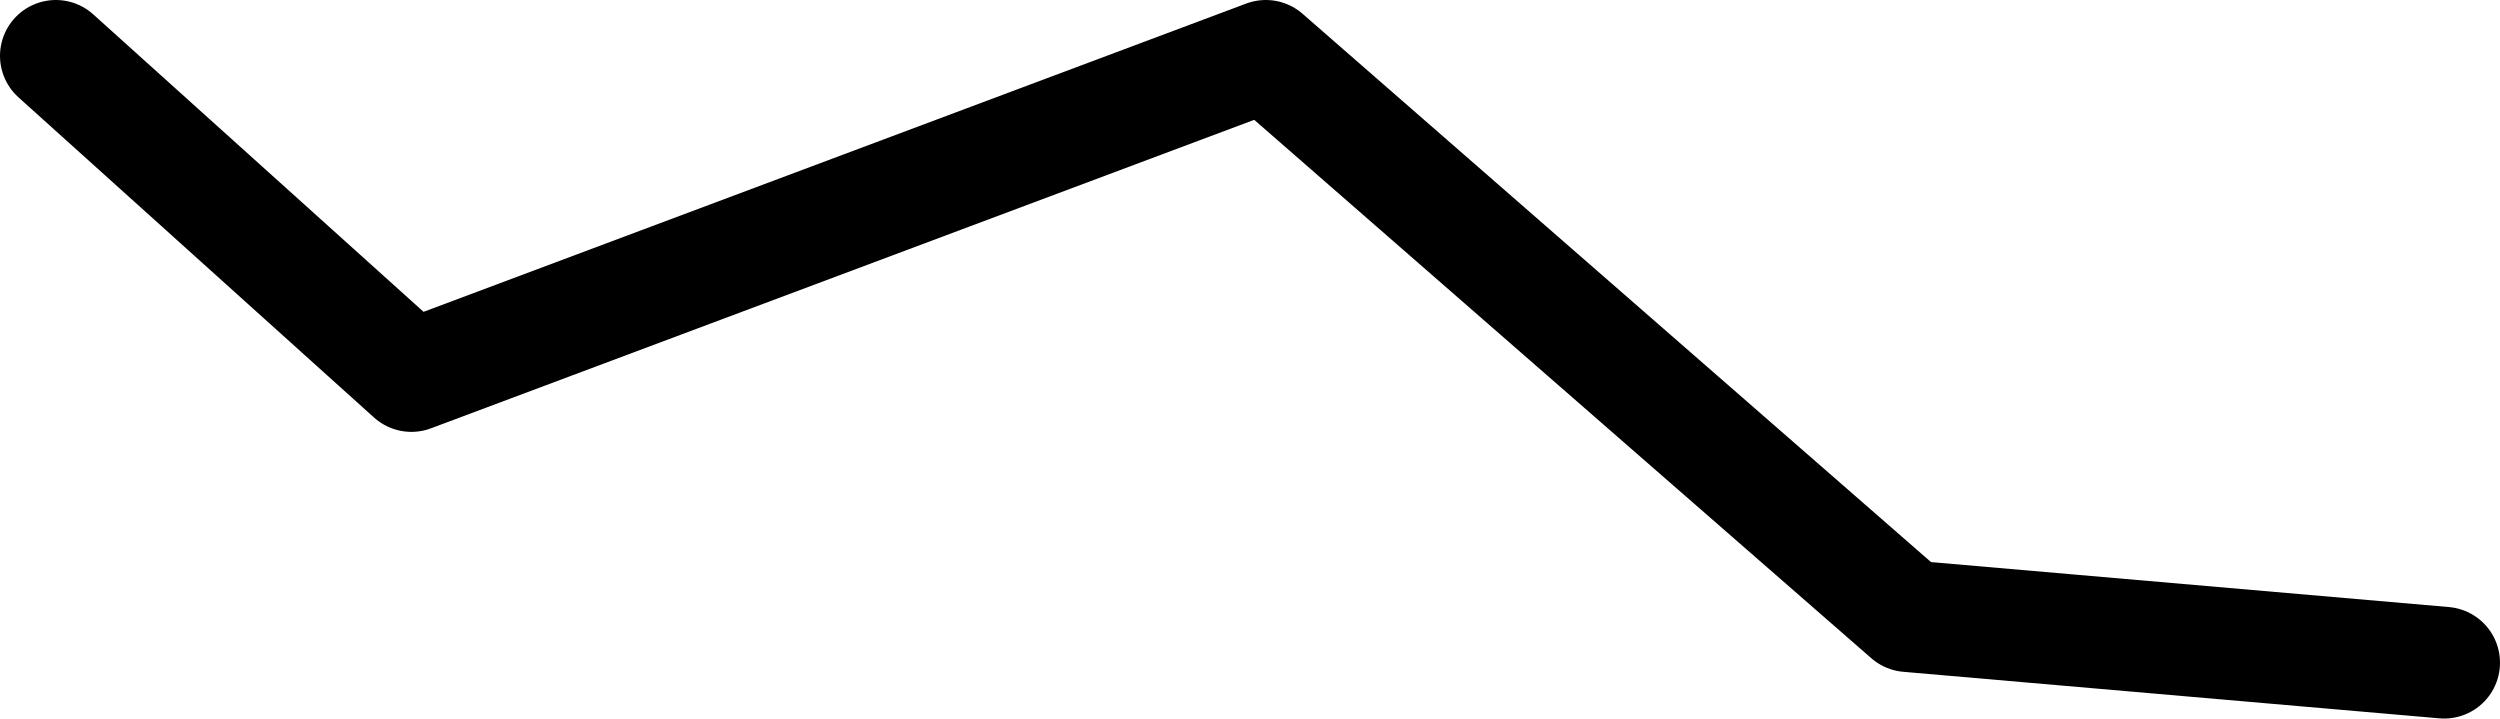 <?xml version="1.0" encoding="UTF-8" standalone="no"?>
<svg xmlns:ffdec="https://www.free-decompiler.com/flash" xmlns:xlink="http://www.w3.org/1999/xlink" ffdec:objectType="shape" height="19.3px" width="67.15px" xmlns="http://www.w3.org/2000/svg">
  <g transform="matrix(1.0, 0.0, 0.0, 1.0, 33.05, -8.0)">
    <path d="M-31.55 9.5 L-22.0 18.1 0.95 9.5 18.2 24.55 32.6 25.8" fill="none" stroke="#000000" stroke-linecap="round" stroke-linejoin="round" stroke-width="3.0"/>
  </g>
</svg>
